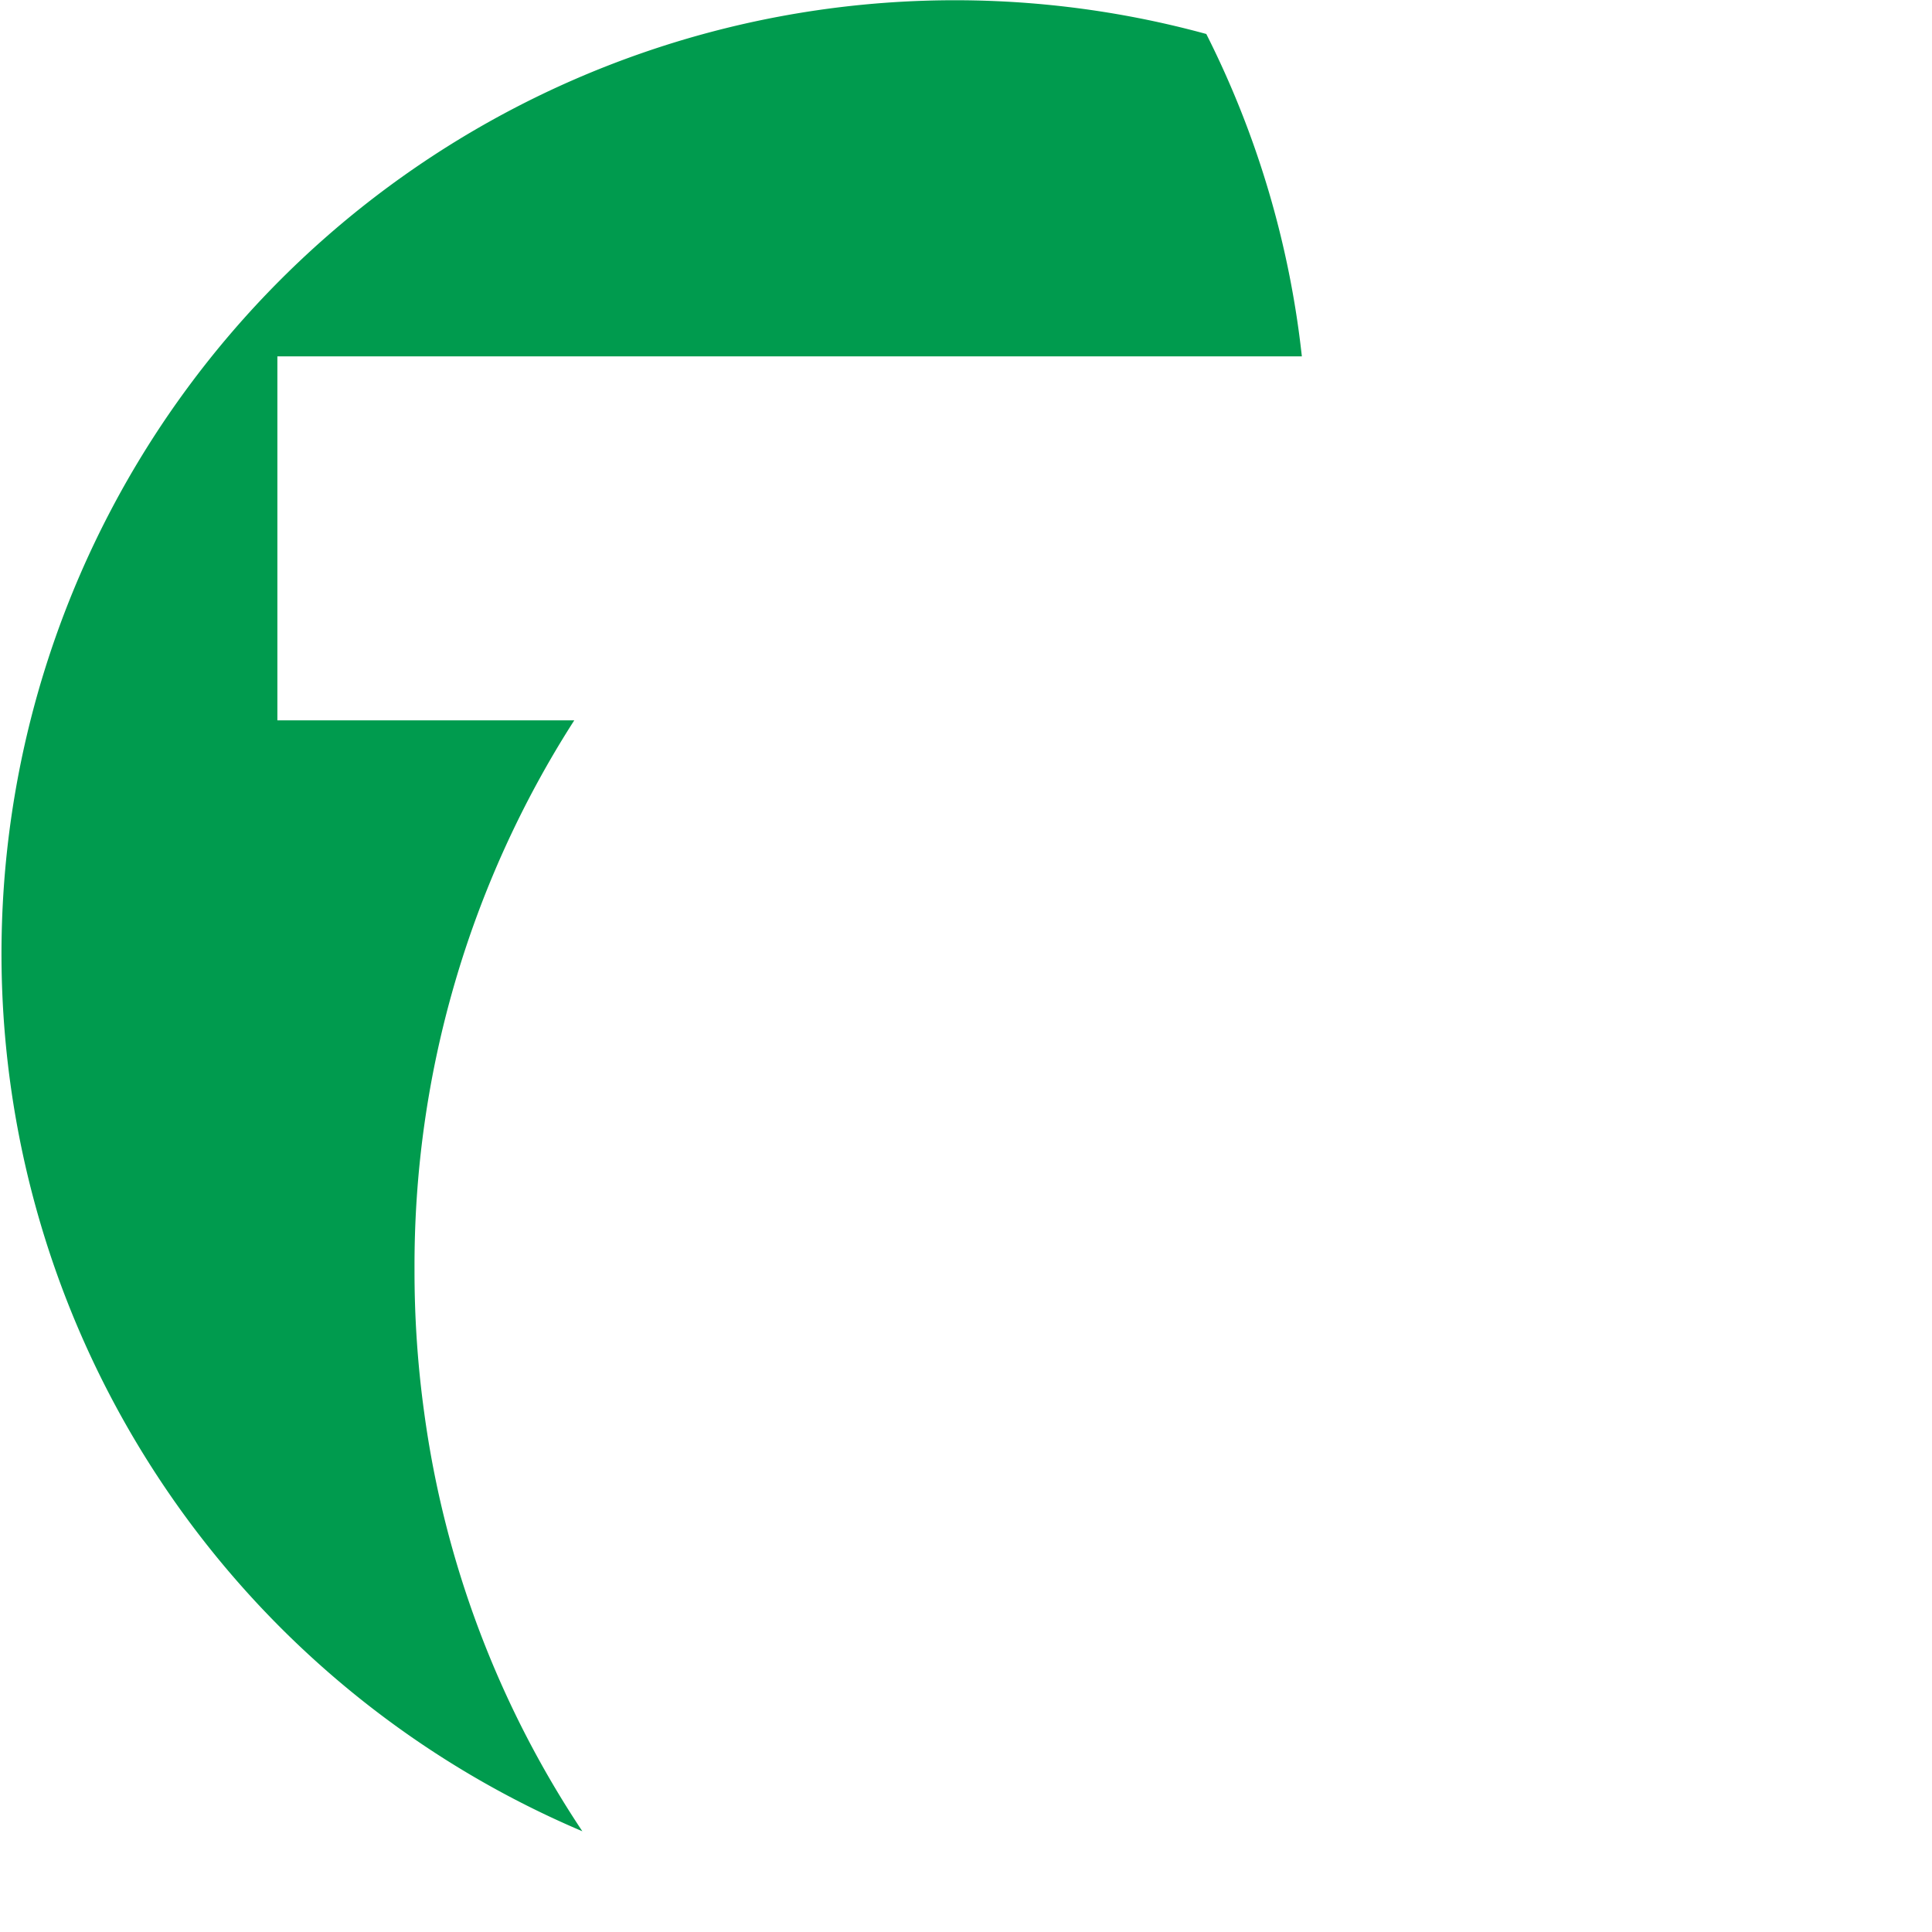 <svg id="Õ_1" data-name="Õº≤„ 1" xmlns="http://www.w3.org/2000/svg" viewBox="0 0 112 112" style="background:#fff">
<path d="M63.27,443.43a58.5,58.5,0,0,1,9.26-31.83H55.32V390.5h59.39a54.67,54.67,0,0,0-5.54-18.69A55.27,55.27,0,0,0,73,476a57.68,57.68,0,0,1-9.17-24.28A59.63,59.63,0,0,1,63.27,443.43Z" transform="translate(-39.24 -369.84)" style="fill:#009b4e;fill-rule:evenodd"/>
</svg>
